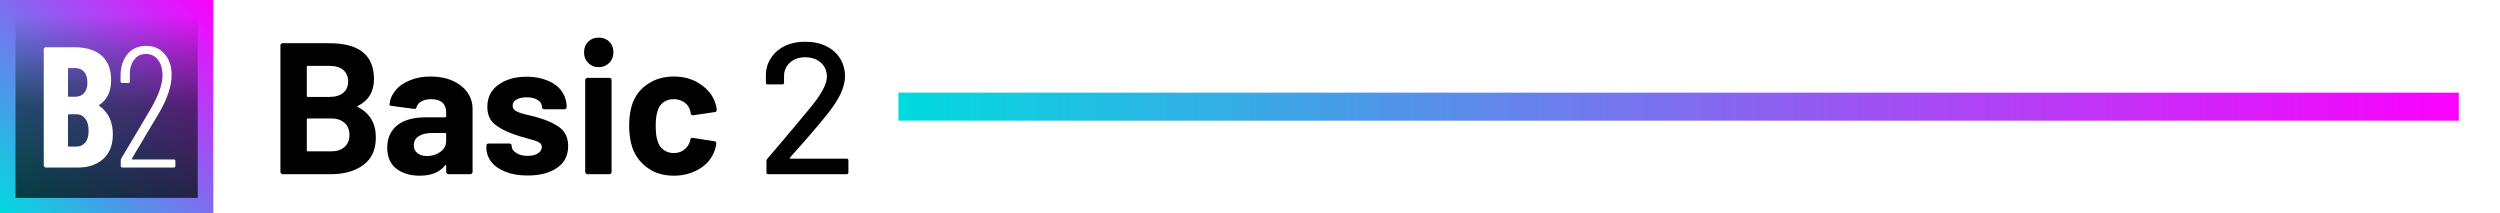 <?xml version="1.0" encoding="UTF-8" standalone="no"?>
<!DOCTYPE svg PUBLIC "-//W3C//DTD SVG 1.1//EN" "http://www.w3.org/Graphics/SVG/1.1/DTD/svg11.dtd">
<svg width="100%" height="100%" viewBox="0 0 750 64" version="1.1" xmlns="http://www.w3.org/2000/svg" xmlns:xlink="http://www.w3.org/1999/xlink" xml:space="preserve" xmlns:serif="http://www.serif.com/" style="fill-rule:evenodd;clip-rule:evenodd;stroke-linejoin:round;stroke-miterlimit:2;">
    <rect id="Back" x="0" y="0" width="750" height="64" style="fill:white;"/>
    <g id="Icon" transform="matrix(0.125,0,0,0.125,0,0)">
        <rect id="Basic" x="0" y="0" width="512" height="512" style="fill:url(#_Linear1);"/>
        <g transform="matrix(0.978,0,0,0.989,2.928,-3.991)">
            <rect x="35.046" y="41.678" width="447.249" height="442.576" style="fill:url(#_Linear2);"/>
        </g>
        <g transform="matrix(34.367,0,0,34.367,-4284.05,-9082.62)">
            <g transform="matrix(12,0,0,12,127.22,275.983)">
                <path d="M0.443,-0.193C0.443,-0.131 0.424,-0.083 0.387,-0.05C0.35,-0.017 0.301,-0 0.242,-0L0.053,-0C0.05,-0 0.047,-0.001 0.045,-0.004C0.042,-0.006 0.041,-0.009 0.041,-0.012L0.041,-0.688C0.041,-0.691 0.042,-0.694 0.045,-0.697C0.047,-0.699 0.05,-0.7 0.053,-0.7L0.22,-0.7C0.287,-0.7 0.339,-0.684 0.377,-0.652C0.414,-0.62 0.433,-0.572 0.433,-0.509C0.433,-0.443 0.41,-0.395 0.365,-0.365C0.362,-0.363 0.362,-0.361 0.364,-0.359C0.417,-0.322 0.443,-0.266 0.443,-0.193ZM0.187,-0.579C0.184,-0.579 0.182,-0.577 0.182,-0.574L0.182,-0.417C0.182,-0.414 0.184,-0.412 0.187,-0.412L0.222,-0.412C0.245,-0.412 0.263,-0.419 0.276,-0.434C0.289,-0.448 0.295,-0.468 0.295,-0.494C0.295,-0.521 0.289,-0.542 0.276,-0.557C0.263,-0.572 0.245,-0.579 0.222,-0.579L0.187,-0.579ZM0.231,-0.122C0.253,-0.122 0.27,-0.13 0.283,-0.146C0.296,-0.162 0.302,-0.185 0.302,-0.214C0.302,-0.243 0.296,-0.267 0.283,-0.284C0.27,-0.301 0.253,-0.31 0.232,-0.31L0.187,-0.31C0.184,-0.31 0.182,-0.308 0.182,-0.305L0.182,-0.127C0.182,-0.124 0.184,-0.122 0.187,-0.122L0.231,-0.122Z" style="fill:white;fill-rule:nonzero;"/>
            </g>
            <g transform="matrix(12,0,0,12,132.752,275.983)">
                <path d="M0.093,-0.052C0.092,-0.051 0.092,-0.05 0.093,-0.049C0.094,-0.048 0.095,-0.047 0.096,-0.047L0.336,-0.047C0.343,-0.047 0.346,-0.044 0.346,-0.037L0.346,-0.01C0.346,-0.003 0.343,-0 0.336,-0L0.038,-0C0.031,-0 0.028,-0.003 0.028,-0.01L0.028,-0.04C0.028,-0.045 0.029,-0.049 0.031,-0.053C0.112,-0.188 0.17,-0.285 0.204,-0.344C0.249,-0.422 0.271,-0.486 0.271,-0.537C0.271,-0.574 0.262,-0.604 0.245,-0.627C0.227,-0.65 0.203,-0.661 0.174,-0.661C0.145,-0.661 0.123,-0.65 0.106,-0.627C0.089,-0.605 0.08,-0.575 0.081,-0.538L0.081,-0.502C0.081,-0.495 0.078,-0.492 0.071,-0.492L0.037,-0.492C0.03,-0.492 0.027,-0.495 0.027,-0.502L0.027,-0.54C0.028,-0.59 0.042,-0.63 0.069,-0.662C0.096,-0.693 0.132,-0.708 0.176,-0.708C0.221,-0.708 0.257,-0.692 0.283,-0.661C0.311,-0.63 0.324,-0.588 0.324,-0.537C0.324,-0.475 0.3,-0.403 0.253,-0.321C0.218,-0.262 0.192,-0.218 0.174,-0.189C0.163,-0.17 0.15,-0.149 0.137,-0.126C0.123,-0.103 0.108,-0.079 0.093,-0.052Z" style="fill:white;fill-rule:nonzero;"/>
            </g>
        </g>
    </g>
    <g transform="matrix(4.677,0,0,4.677,-462.664,-122.093)">
        <g transform="matrix(12,0,0,12,116.119,37.278)">
            <path d="M0.48,-0.365C0.476,-0.363 0.476,-0.361 0.48,-0.359C0.544,-0.326 0.576,-0.272 0.576,-0.196C0.576,-0.131 0.554,-0.083 0.51,-0.05C0.466,-0.017 0.408,-0 0.337,-0L0.078,-0C0.075,-0 0.072,-0.001 0.07,-0.004C0.067,-0.006 0.066,-0.009 0.066,-0.012L0.066,-0.688C0.066,-0.691 0.067,-0.694 0.07,-0.697C0.072,-0.699 0.075,-0.7 0.078,-0.7L0.328,-0.7C0.487,-0.7 0.566,-0.636 0.566,-0.508C0.566,-0.441 0.537,-0.394 0.48,-0.365ZM0.212,-0.579C0.209,-0.579 0.207,-0.577 0.207,-0.574L0.207,-0.418C0.207,-0.415 0.209,-0.413 0.212,-0.413L0.328,-0.413C0.359,-0.413 0.384,-0.42 0.402,-0.435C0.419,-0.45 0.428,-0.47 0.428,-0.495C0.428,-0.521 0.419,-0.542 0.402,-0.557C0.384,-0.572 0.359,-0.579 0.328,-0.579L0.212,-0.579ZM0.337,-0.122C0.368,-0.122 0.392,-0.13 0.409,-0.146C0.426,-0.161 0.435,-0.183 0.435,-0.21C0.435,-0.237 0.426,-0.259 0.408,-0.275C0.391,-0.29 0.367,-0.298 0.336,-0.298L0.212,-0.298C0.209,-0.298 0.207,-0.296 0.207,-0.293L0.207,-0.127C0.207,-0.124 0.209,-0.122 0.212,-0.122L0.337,-0.122Z" style="fill-rule:nonzero;"/>
        </g>
        <g transform="matrix(12,0,0,12,123.427,37.278)">
            <path d="M0.26,-0.522C0.303,-0.522 0.342,-0.515 0.376,-0.5C0.41,-0.485 0.437,-0.464 0.456,-0.438C0.474,-0.412 0.484,-0.383 0.484,-0.351L0.484,-0.012C0.484,-0.009 0.483,-0.006 0.481,-0.004C0.478,-0.001 0.475,-0 0.472,-0L0.355,-0C0.352,-0 0.349,-0.001 0.346,-0.004C0.344,-0.006 0.343,-0.009 0.343,-0.012L0.343,-0.045C0.343,-0.047 0.342,-0.048 0.341,-0.049C0.34,-0.05 0.338,-0.049 0.337,-0.047C0.308,-0.01 0.263,0.008 0.201,0.008C0.15,0.008 0.108,-0.005 0.076,-0.03C0.044,-0.055 0.028,-0.093 0.028,-0.142C0.028,-0.193 0.046,-0.233 0.082,-0.262C0.118,-0.29 0.169,-0.304 0.236,-0.304L0.338,-0.304C0.341,-0.304 0.343,-0.306 0.343,-0.309L0.343,-0.331C0.343,-0.353 0.336,-0.37 0.323,-0.383C0.309,-0.395 0.289,-0.401 0.263,-0.401C0.242,-0.401 0.225,-0.397 0.212,-0.39C0.198,-0.383 0.189,-0.372 0.185,-0.359C0.183,-0.352 0.179,-0.348 0.172,-0.349L0.051,-0.365C0.043,-0.366 0.039,-0.369 0.04,-0.374C0.043,-0.402 0.054,-0.427 0.074,-0.45C0.093,-0.473 0.119,-0.49 0.152,-0.503C0.184,-0.516 0.22,-0.522 0.26,-0.522ZM0.24,-0.097C0.269,-0.097 0.293,-0.105 0.313,-0.12C0.333,-0.135 0.343,-0.155 0.343,-0.179L0.343,-0.215C0.343,-0.218 0.341,-0.22 0.338,-0.22L0.266,-0.22C0.236,-0.22 0.213,-0.214 0.196,-0.203C0.179,-0.192 0.17,-0.176 0.17,-0.155C0.17,-0.137 0.176,-0.123 0.189,-0.113C0.202,-0.102 0.219,-0.097 0.24,-0.097Z" style="fill-rule:nonzero;"/>
        </g>
        <g transform="matrix(12,0,0,12,129.811,37.278)">
            <path d="M0.247,0.007C0.202,0.007 0.163,0.001 0.13,-0.012C0.097,-0.025 0.071,-0.042 0.053,-0.065C0.035,-0.088 0.026,-0.113 0.026,-0.142L0.026,-0.152C0.026,-0.155 0.027,-0.158 0.029,-0.161C0.032,-0.163 0.035,-0.164 0.038,-0.164L0.149,-0.164C0.152,-0.164 0.155,-0.163 0.158,-0.161C0.16,-0.158 0.161,-0.155 0.161,-0.152L0.161,-0.151C0.161,-0.136 0.169,-0.124 0.185,-0.114C0.201,-0.103 0.221,-0.098 0.246,-0.098C0.269,-0.098 0.287,-0.102 0.301,-0.111C0.315,-0.12 0.322,-0.131 0.322,-0.145C0.322,-0.157 0.316,-0.166 0.304,-0.172C0.292,-0.178 0.272,-0.184 0.245,-0.191C0.214,-0.199 0.189,-0.207 0.171,-0.214C0.128,-0.229 0.094,-0.247 0.069,-0.268C0.044,-0.289 0.031,-0.32 0.031,-0.36C0.031,-0.409 0.05,-0.449 0.089,-0.477C0.128,-0.506 0.178,-0.521 0.241,-0.521C0.284,-0.521 0.321,-0.514 0.354,-0.5C0.386,-0.487 0.411,-0.468 0.429,-0.443C0.446,-0.418 0.455,-0.39 0.455,-0.359C0.455,-0.356 0.454,-0.353 0.452,-0.35C0.449,-0.348 0.446,-0.347 0.443,-0.347L0.335,-0.347C0.332,-0.347 0.329,-0.348 0.327,-0.35C0.324,-0.353 0.323,-0.356 0.323,-0.359C0.323,-0.374 0.316,-0.386 0.301,-0.396C0.286,-0.406 0.267,-0.411 0.242,-0.411C0.219,-0.411 0.201,-0.407 0.187,-0.399C0.173,-0.391 0.166,-0.38 0.166,-0.366C0.166,-0.353 0.173,-0.343 0.187,-0.336C0.2,-0.329 0.223,-0.322 0.254,-0.315C0.273,-0.311 0.292,-0.306 0.31,-0.3C0.357,-0.286 0.395,-0.268 0.422,-0.246C0.449,-0.224 0.463,-0.192 0.463,-0.15C0.463,-0.101 0.444,-0.062 0.405,-0.035C0.366,-0.007 0.313,0.007 0.247,0.007Z" style="fill-rule:nonzero;"/>
        </g>
        <g transform="matrix(12,0,0,12,135.739,37.278)">
            <path d="M0.132,-0.572C0.109,-0.572 0.091,-0.58 0.076,-0.595C0.061,-0.61 0.054,-0.628 0.054,-0.651C0.054,-0.674 0.061,-0.693 0.076,-0.708C0.091,-0.723 0.109,-0.73 0.132,-0.73C0.155,-0.73 0.174,-0.723 0.189,-0.708C0.204,-0.693 0.211,-0.674 0.211,-0.651C0.211,-0.628 0.203,-0.61 0.189,-0.595C0.173,-0.58 0.155,-0.572 0.132,-0.572ZM0.06,-0.503C0.06,-0.506 0.061,-0.509 0.064,-0.511C0.066,-0.514 0.069,-0.515 0.072,-0.515L0.189,-0.515C0.192,-0.515 0.195,-0.514 0.198,-0.511C0.2,-0.509 0.201,-0.506 0.201,-0.503L0.201,-0.012C0.201,-0.009 0.2,-0.006 0.198,-0.004C0.195,-0.001 0.192,-0 0.189,-0L0.072,-0C0.069,-0 0.066,-0.001 0.064,-0.004C0.061,-0.006 0.06,-0.009 0.06,-0.012L0.06,-0.503Z" style="fill-rule:nonzero;"/>
        </g>
        <g transform="matrix(12,0,0,12,138.871,37.278)">
            <path d="M0.273,0.008C0.22,0.008 0.173,-0.005 0.135,-0.032C0.096,-0.059 0.068,-0.095 0.051,-0.142C0.04,-0.175 0.034,-0.215 0.034,-0.26C0.034,-0.305 0.04,-0.343 0.051,-0.376C0.067,-0.421 0.095,-0.457 0.135,-0.483C0.174,-0.509 0.22,-0.522 0.273,-0.522C0.326,-0.522 0.373,-0.509 0.413,-0.482C0.454,-0.455 0.481,-0.422 0.494,-0.381C0.499,-0.365 0.502,-0.353 0.502,-0.345L0.502,-0.343C0.502,-0.337 0.499,-0.333 0.492,-0.332L0.377,-0.315L0.375,-0.315C0.369,-0.315 0.365,-0.318 0.363,-0.325L0.36,-0.341C0.355,-0.358 0.345,-0.373 0.329,-0.384C0.313,-0.395 0.294,-0.401 0.272,-0.401C0.251,-0.401 0.233,-0.396 0.218,-0.385C0.203,-0.374 0.193,-0.36 0.187,-0.341C0.18,-0.321 0.176,-0.294 0.176,-0.259C0.176,-0.224 0.179,-0.197 0.186,-0.177C0.192,-0.157 0.203,-0.141 0.218,-0.13C0.233,-0.119 0.251,-0.113 0.272,-0.113C0.293,-0.113 0.312,-0.118 0.327,-0.13C0.342,-0.141 0.353,-0.156 0.359,-0.175C0.36,-0.176 0.36,-0.178 0.36,-0.181C0.361,-0.182 0.361,-0.183 0.361,-0.184C0.362,-0.192 0.366,-0.195 0.375,-0.194L0.49,-0.176C0.497,-0.175 0.5,-0.171 0.5,-0.165C0.5,-0.16 0.498,-0.15 0.494,-0.135C0.48,-0.09 0.453,-0.055 0.412,-0.03C0.372,-0.005 0.326,0.008 0.273,0.008Z" style="fill-rule:nonzero;"/>
        </g>
        <g transform="matrix(12,0,0,12,147.583,37.278)">
            <path d="M0.167,-0.088C0.166,-0.087 0.166,-0.086 0.167,-0.085C0.168,-0.084 0.169,-0.083 0.17,-0.083L0.47,-0.083C0.477,-0.083 0.48,-0.08 0.48,-0.073L0.48,-0.01C0.48,-0.003 0.477,-0 0.47,-0L0.052,-0C0.045,-0 0.042,-0.003 0.042,-0.01L0.042,-0.071C0.042,-0.076 0.044,-0.08 0.047,-0.083C0.088,-0.131 0.137,-0.188 0.193,-0.255C0.228,-0.298 0.254,-0.329 0.271,-0.349C0.334,-0.424 0.365,-0.481 0.365,-0.521C0.365,-0.552 0.354,-0.577 0.333,-0.596C0.312,-0.615 0.284,-0.625 0.249,-0.625C0.215,-0.625 0.188,-0.615 0.167,-0.596C0.146,-0.577 0.135,-0.551 0.136,-0.52L0.136,-0.49C0.136,-0.483 0.133,-0.48 0.126,-0.48L0.049,-0.48C0.042,-0.48 0.039,-0.483 0.039,-0.49L0.039,-0.533C0.04,-0.568 0.05,-0.598 0.069,-0.625C0.087,-0.652 0.112,-0.672 0.143,-0.687C0.174,-0.701 0.21,-0.708 0.249,-0.708C0.292,-0.708 0.329,-0.7 0.362,-0.684C0.394,-0.668 0.419,-0.646 0.436,-0.618C0.453,-0.59 0.462,-0.558 0.462,-0.523C0.462,-0.468 0.432,-0.402 0.372,-0.327C0.345,-0.293 0.314,-0.255 0.277,-0.213C0.24,-0.17 0.204,-0.129 0.167,-0.088Z" style="fill-rule:nonzero;"/>
        </g>
    </g>
    <g id="Basic1" serif:id="Basic" transform="matrix(0.484,0,0,0.723,380.471,8.856)">
        <rect x="-229.223" y="26.188" width="967.158" height="11.624" style="fill:url(#_Linear3);"/>
    </g>
    <defs>
        <linearGradient id="_Linear1" x1="0" y1="0" x2="1" y2="0" gradientUnits="userSpaceOnUse" gradientTransform="matrix(512,-512,512,512,0,512)"><stop offset="0" style="stop-color:rgb(0,219,222);stop-opacity:1"/><stop offset="1" style="stop-color:rgb(252,0,255);stop-opacity:1"/></linearGradient>
        <linearGradient id="_Linear2" x1="0" y1="0" x2="1" y2="0" gradientUnits="userSpaceOnUse" gradientTransform="matrix(2.73861e-14,-442.576,447.249,2.71e-14,258.67,484.254)"><stop offset="0" style="stop-color:black;stop-opacity:0.7"/><stop offset="0.5" style="stop-color:black;stop-opacity:0.53"/><stop offset="1" style="stop-color:black;stop-opacity:0"/></linearGradient>
        <linearGradient id="_Linear3" x1="0" y1="0" x2="1" y2="0" gradientUnits="userSpaceOnUse" gradientTransform="matrix(967.158,7.10543e-15,-1.43553e-14,478.713,-229.223,32)"><stop offset="0" style="stop-color:rgb(0,219,222);stop-opacity:1"/><stop offset="1" style="stop-color:rgb(252,0,255);stop-opacity:1"/></linearGradient>
    </defs>
</svg>
